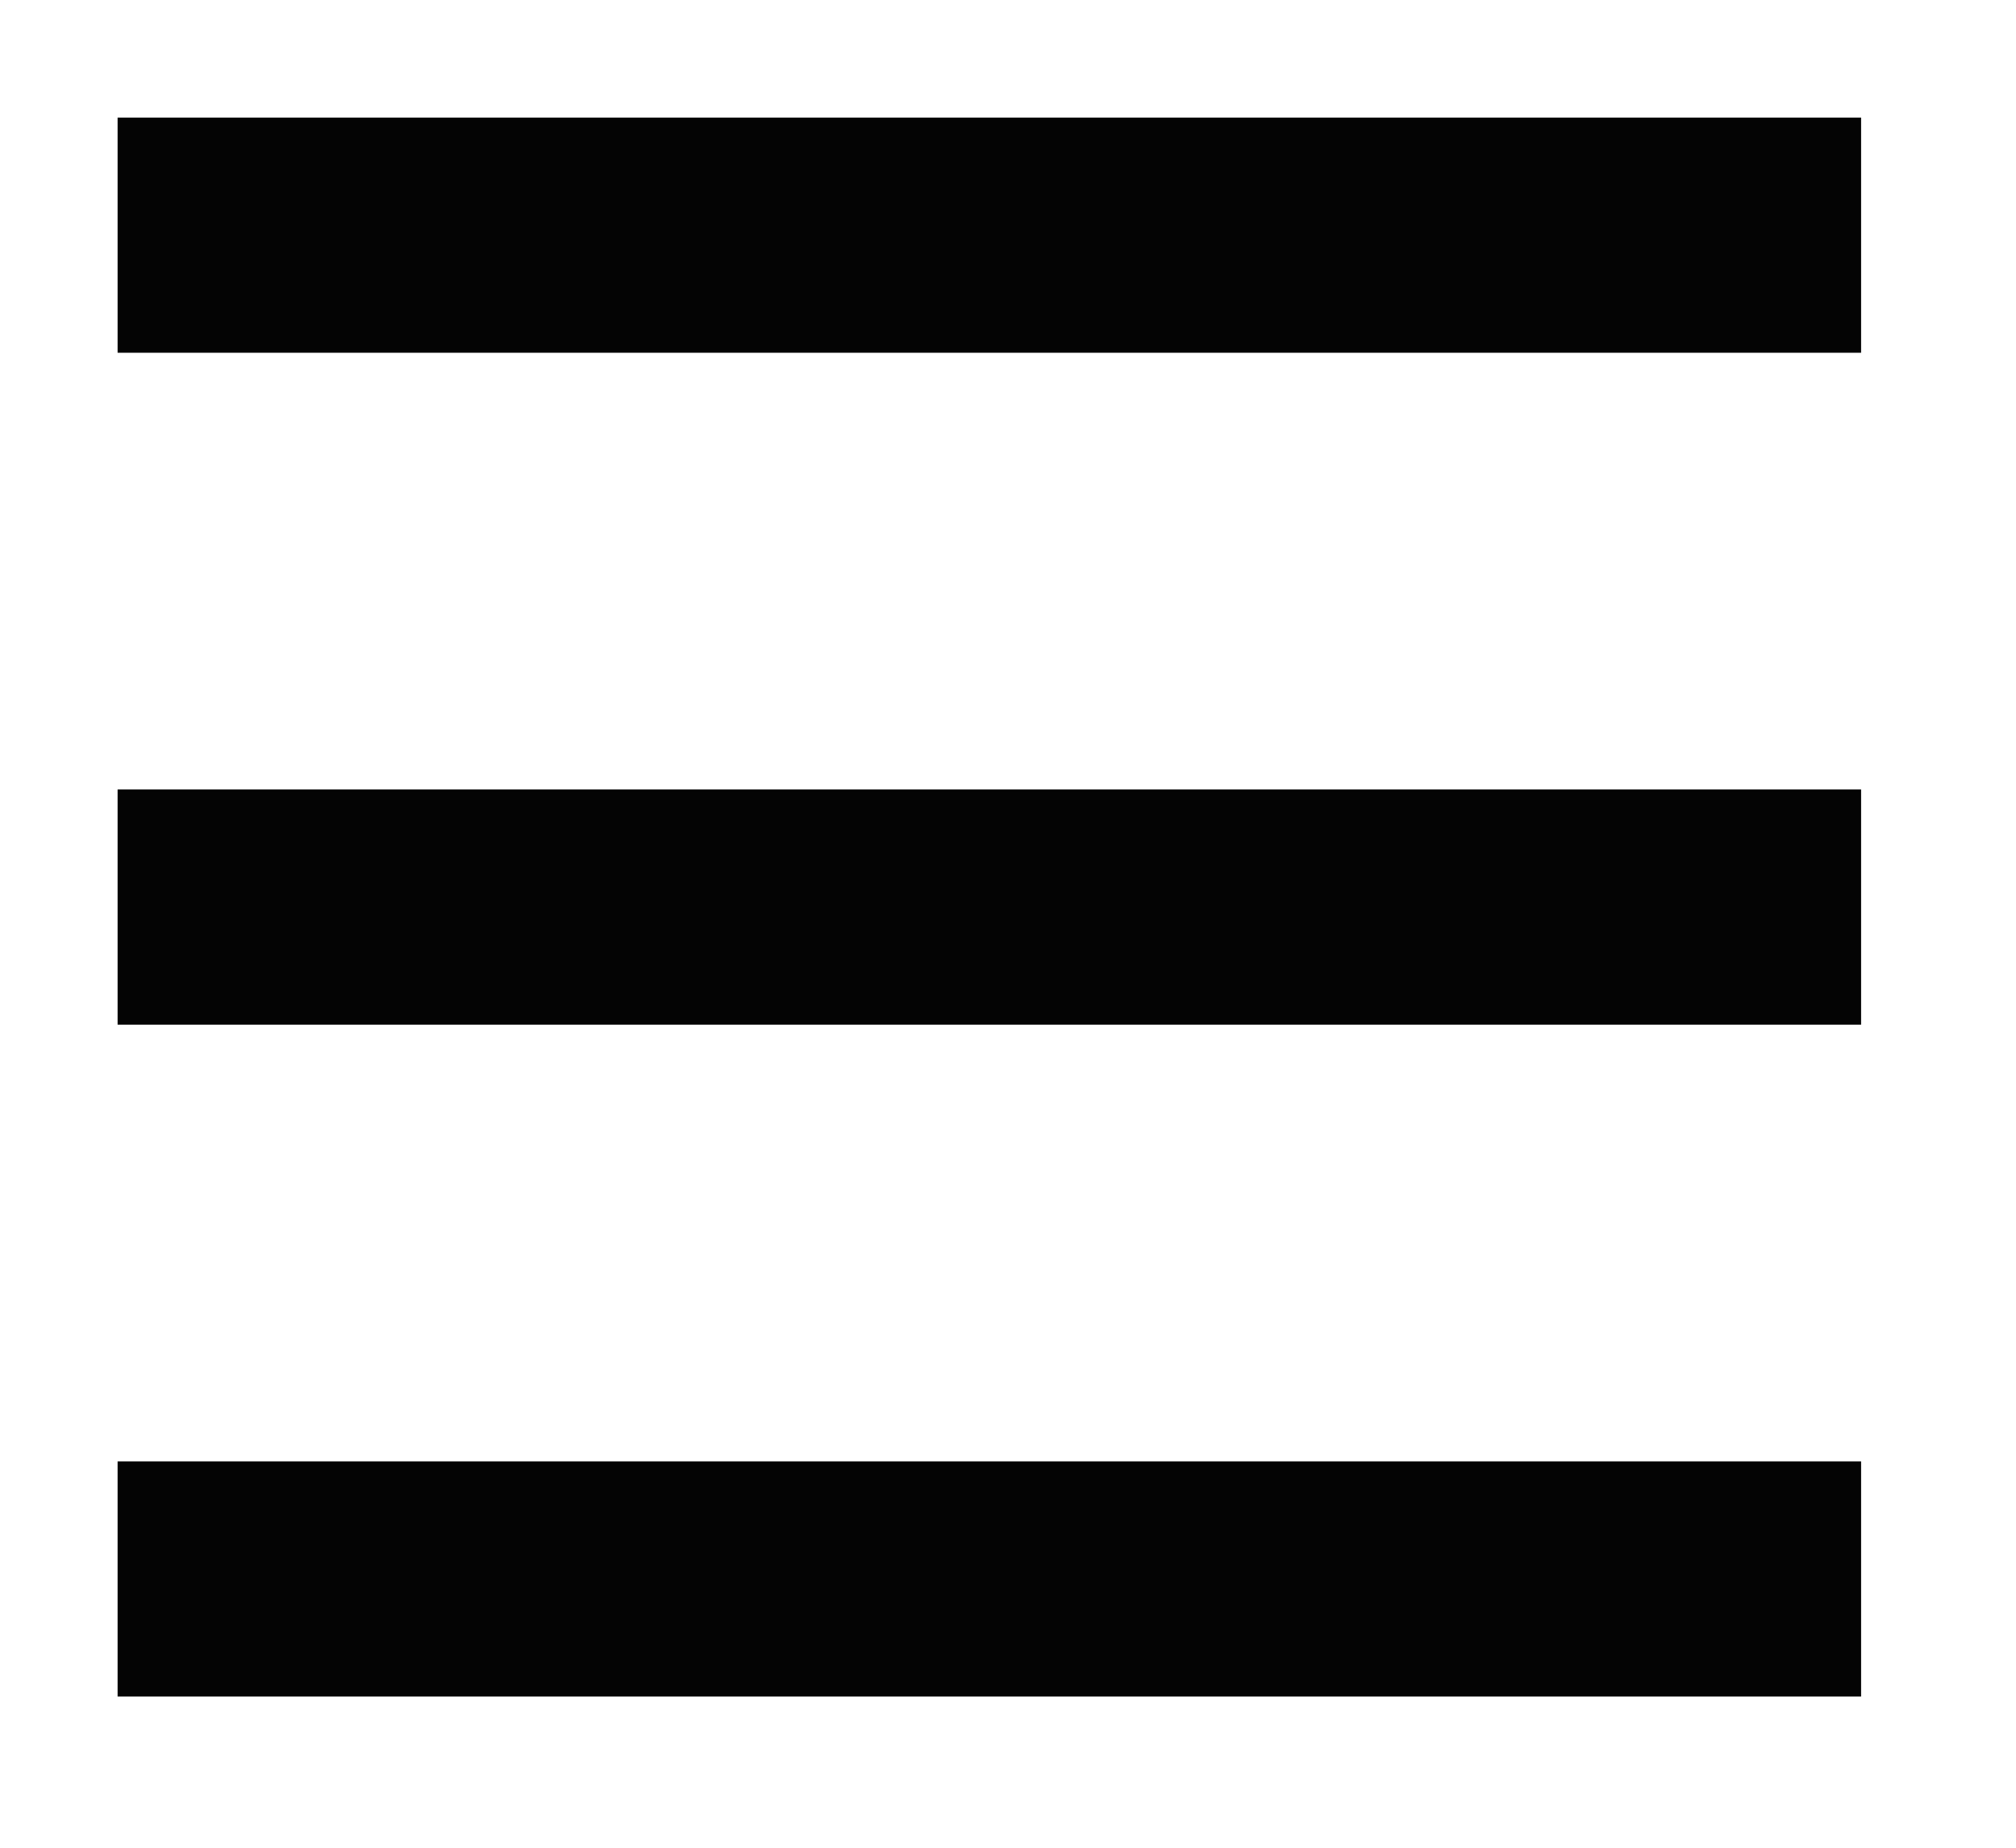 <svg xmlns="http://www.w3.org/2000/svg" width="12" height="11" viewBox="0 0 12 11">
  <g fill="#040404" fill-rule="evenodd" stroke="#040404" stroke-width=".3" transform="translate(-1234, -789) translate(1235, 790)">
    <rect width="10.078" height="1.1" x="-.15" y="-.15"/>
    <rect width="10.078" height="1.1" x="-.15" y="3.85"/>
    <rect width="10.078" height="1.1" x="-.15" y="7.85"/>
  </g>
</svg>
